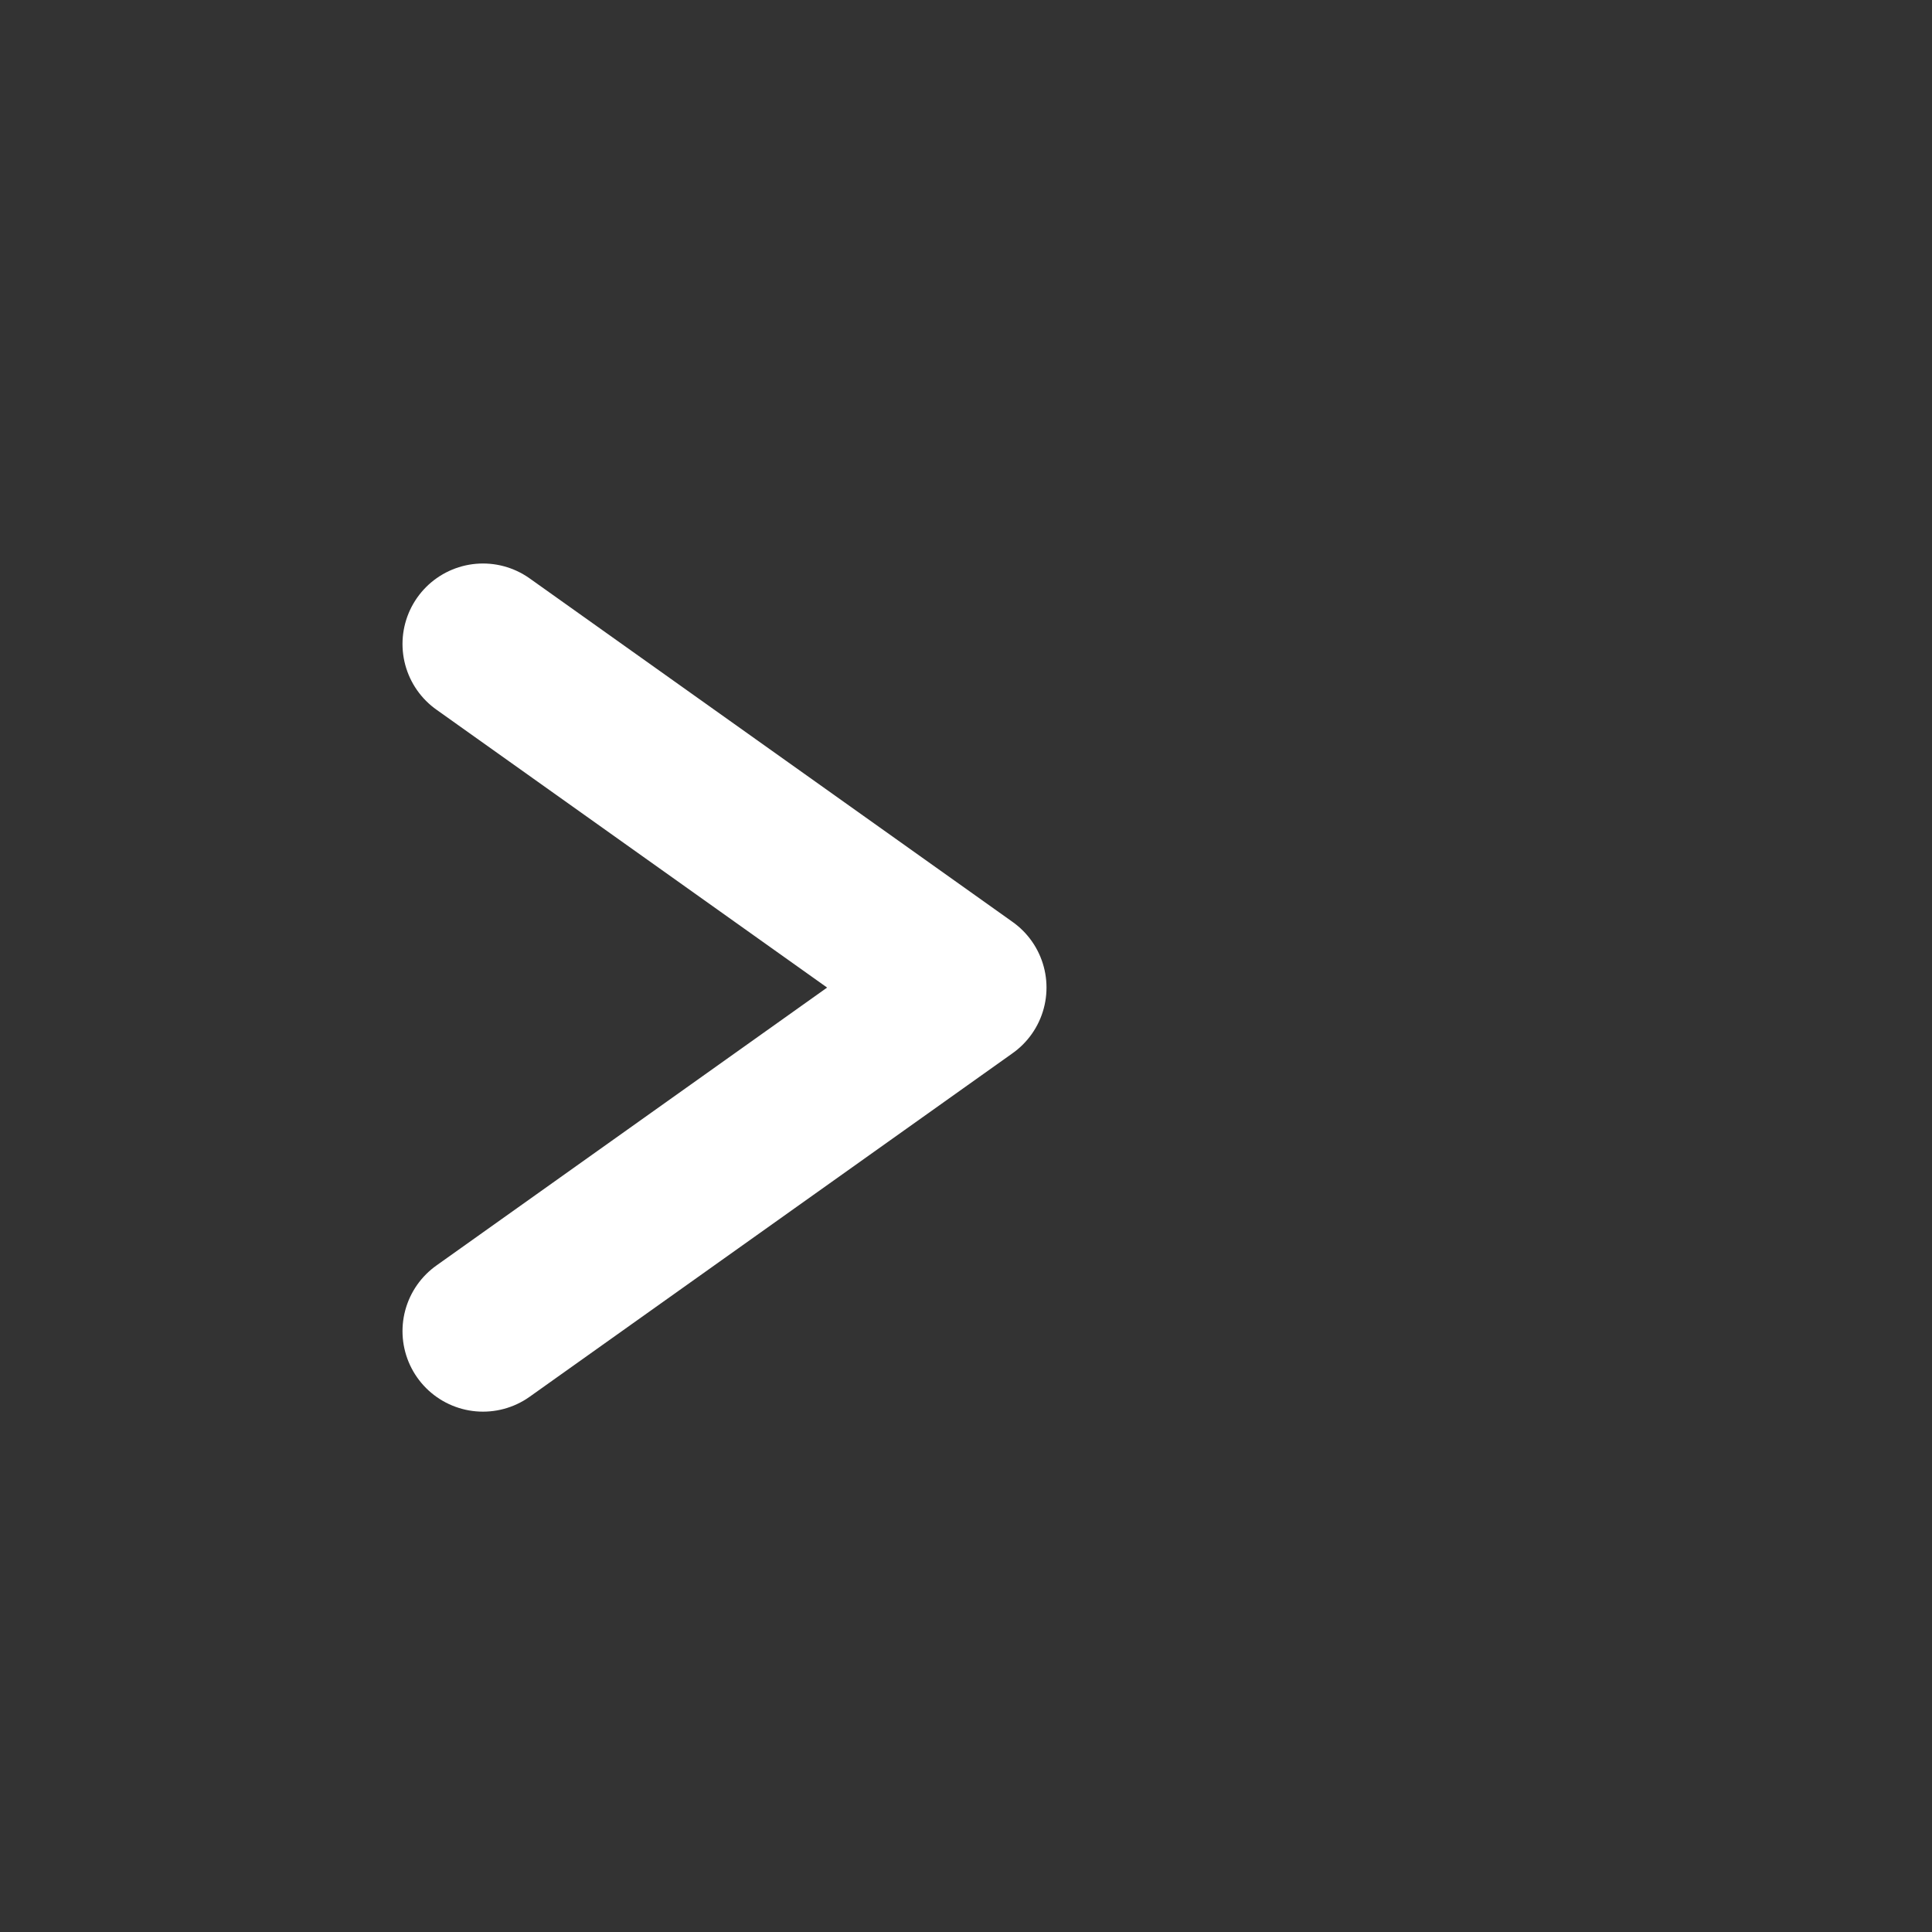 <svg width="24" height="24" viewBox="0 0 24 24" fill="none" xmlns="http://www.w3.org/2000/svg">
<rect x="0" y="0" width="24" height="24" fill="#333333" stroke="none"/>
<path d="M6 16.536L12 12.268L6 8" stroke="white" stroke-width="2" stroke-linecap="round" stroke-linejoin="round"/>
</svg>
